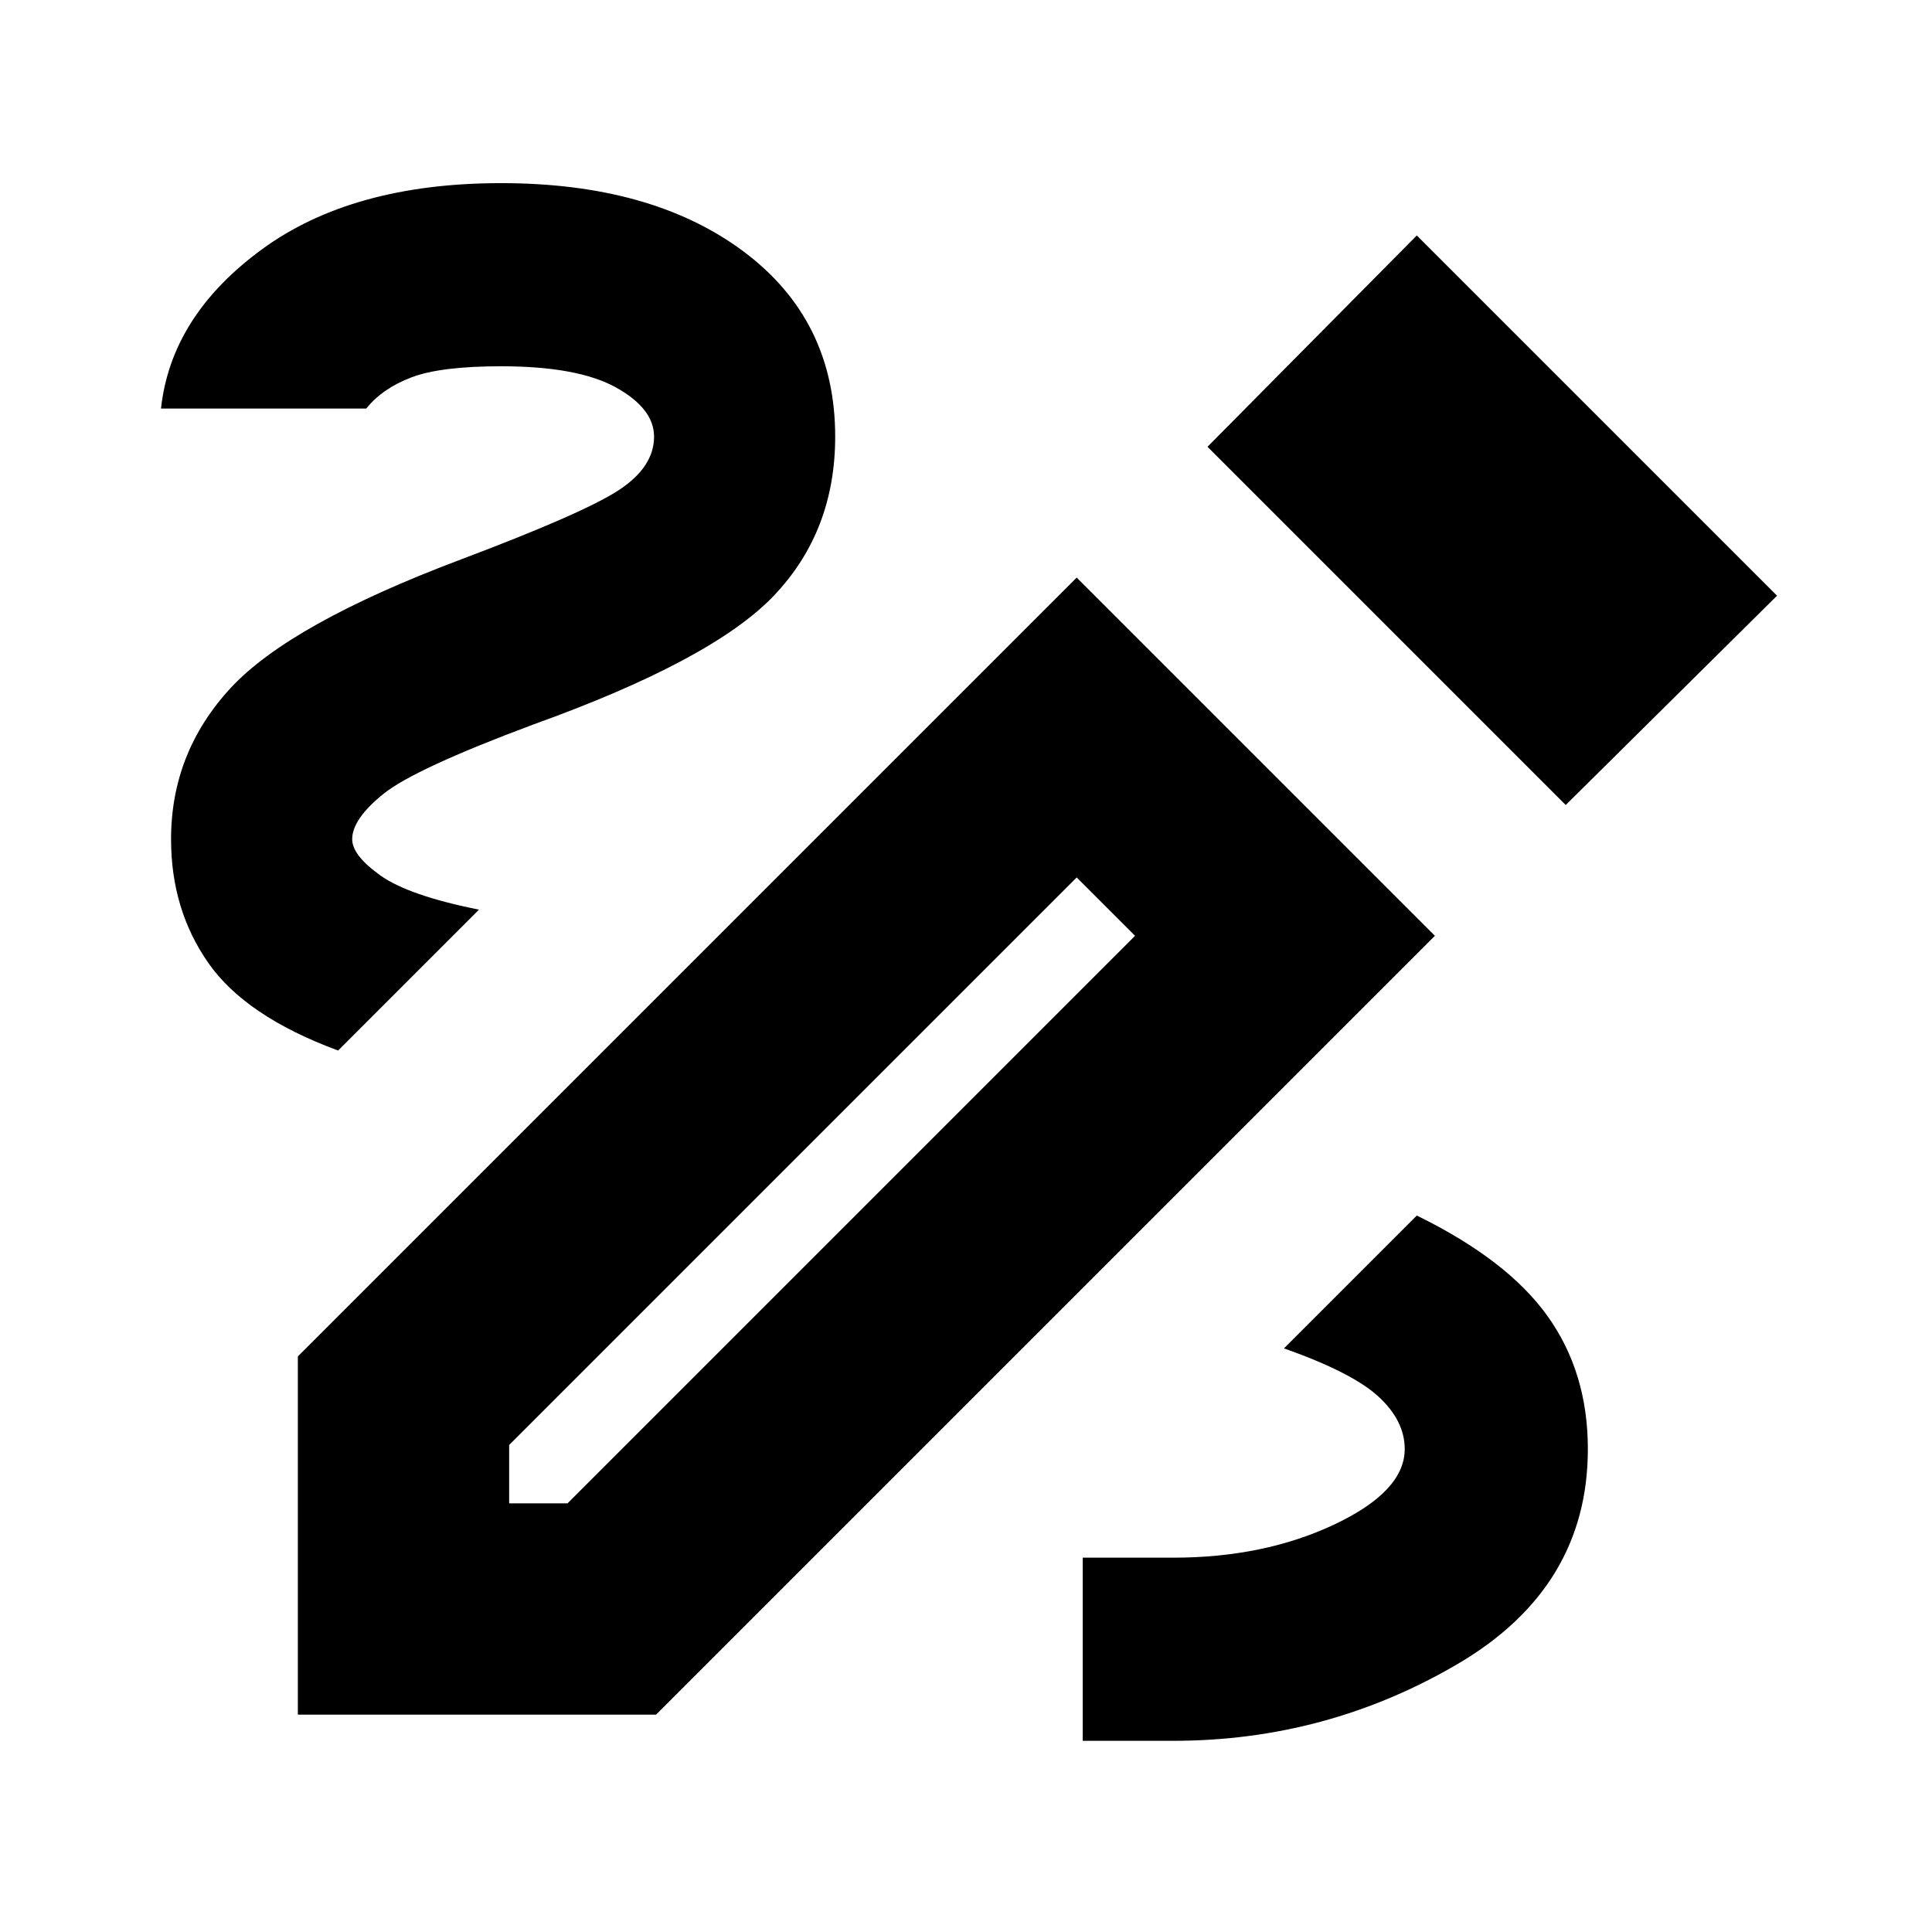 <svg xmlns="http://www.w3.org/2000/svg" height="24" width="24"><path d="M13.45 21.625V19.35h1.125q1.125 0 2-.412.875-.413.875-.938 0-.35-.325-.65-.325-.3-1.175-.6l1.65-1.65q1.125.55 1.625 1.25t.5 1.65q0 1.725-1.625 2.675-1.625.95-3.525.95ZM4.2 13.05q-1.15-.425-1.612-1.088-.463-.662-.463-1.537 0-1.075.737-1.875.738-.8 2.863-1.6 1.525-.575 1.963-.862.437-.288.437-.663 0-.35-.475-.613-.475-.262-1.425-.262-.75 0-1.112.137-.363.138-.563.388H2q.125-1.15 1.25-1.975 1.125-.825 2.975-.825 1.875 0 3.013.85 1.137.85 1.137 2.3 0 1.175-.762 1.975-.763.8-2.988 1.6-1.475.55-1.862.862-.388.313-.388.563 0 .2.35.45t1.225.425ZM19.45 10 15 5.55l2.6-2.625L22.075 7.4ZM6.325 18.675h.725l7.05-7.05-.725-.725-7.05 7.05ZM3.7 21.3v-4.45l9.675-9.675 4.45 4.45L8.15 21.3Zm9.675-10.4.725.725Z"/></svg>